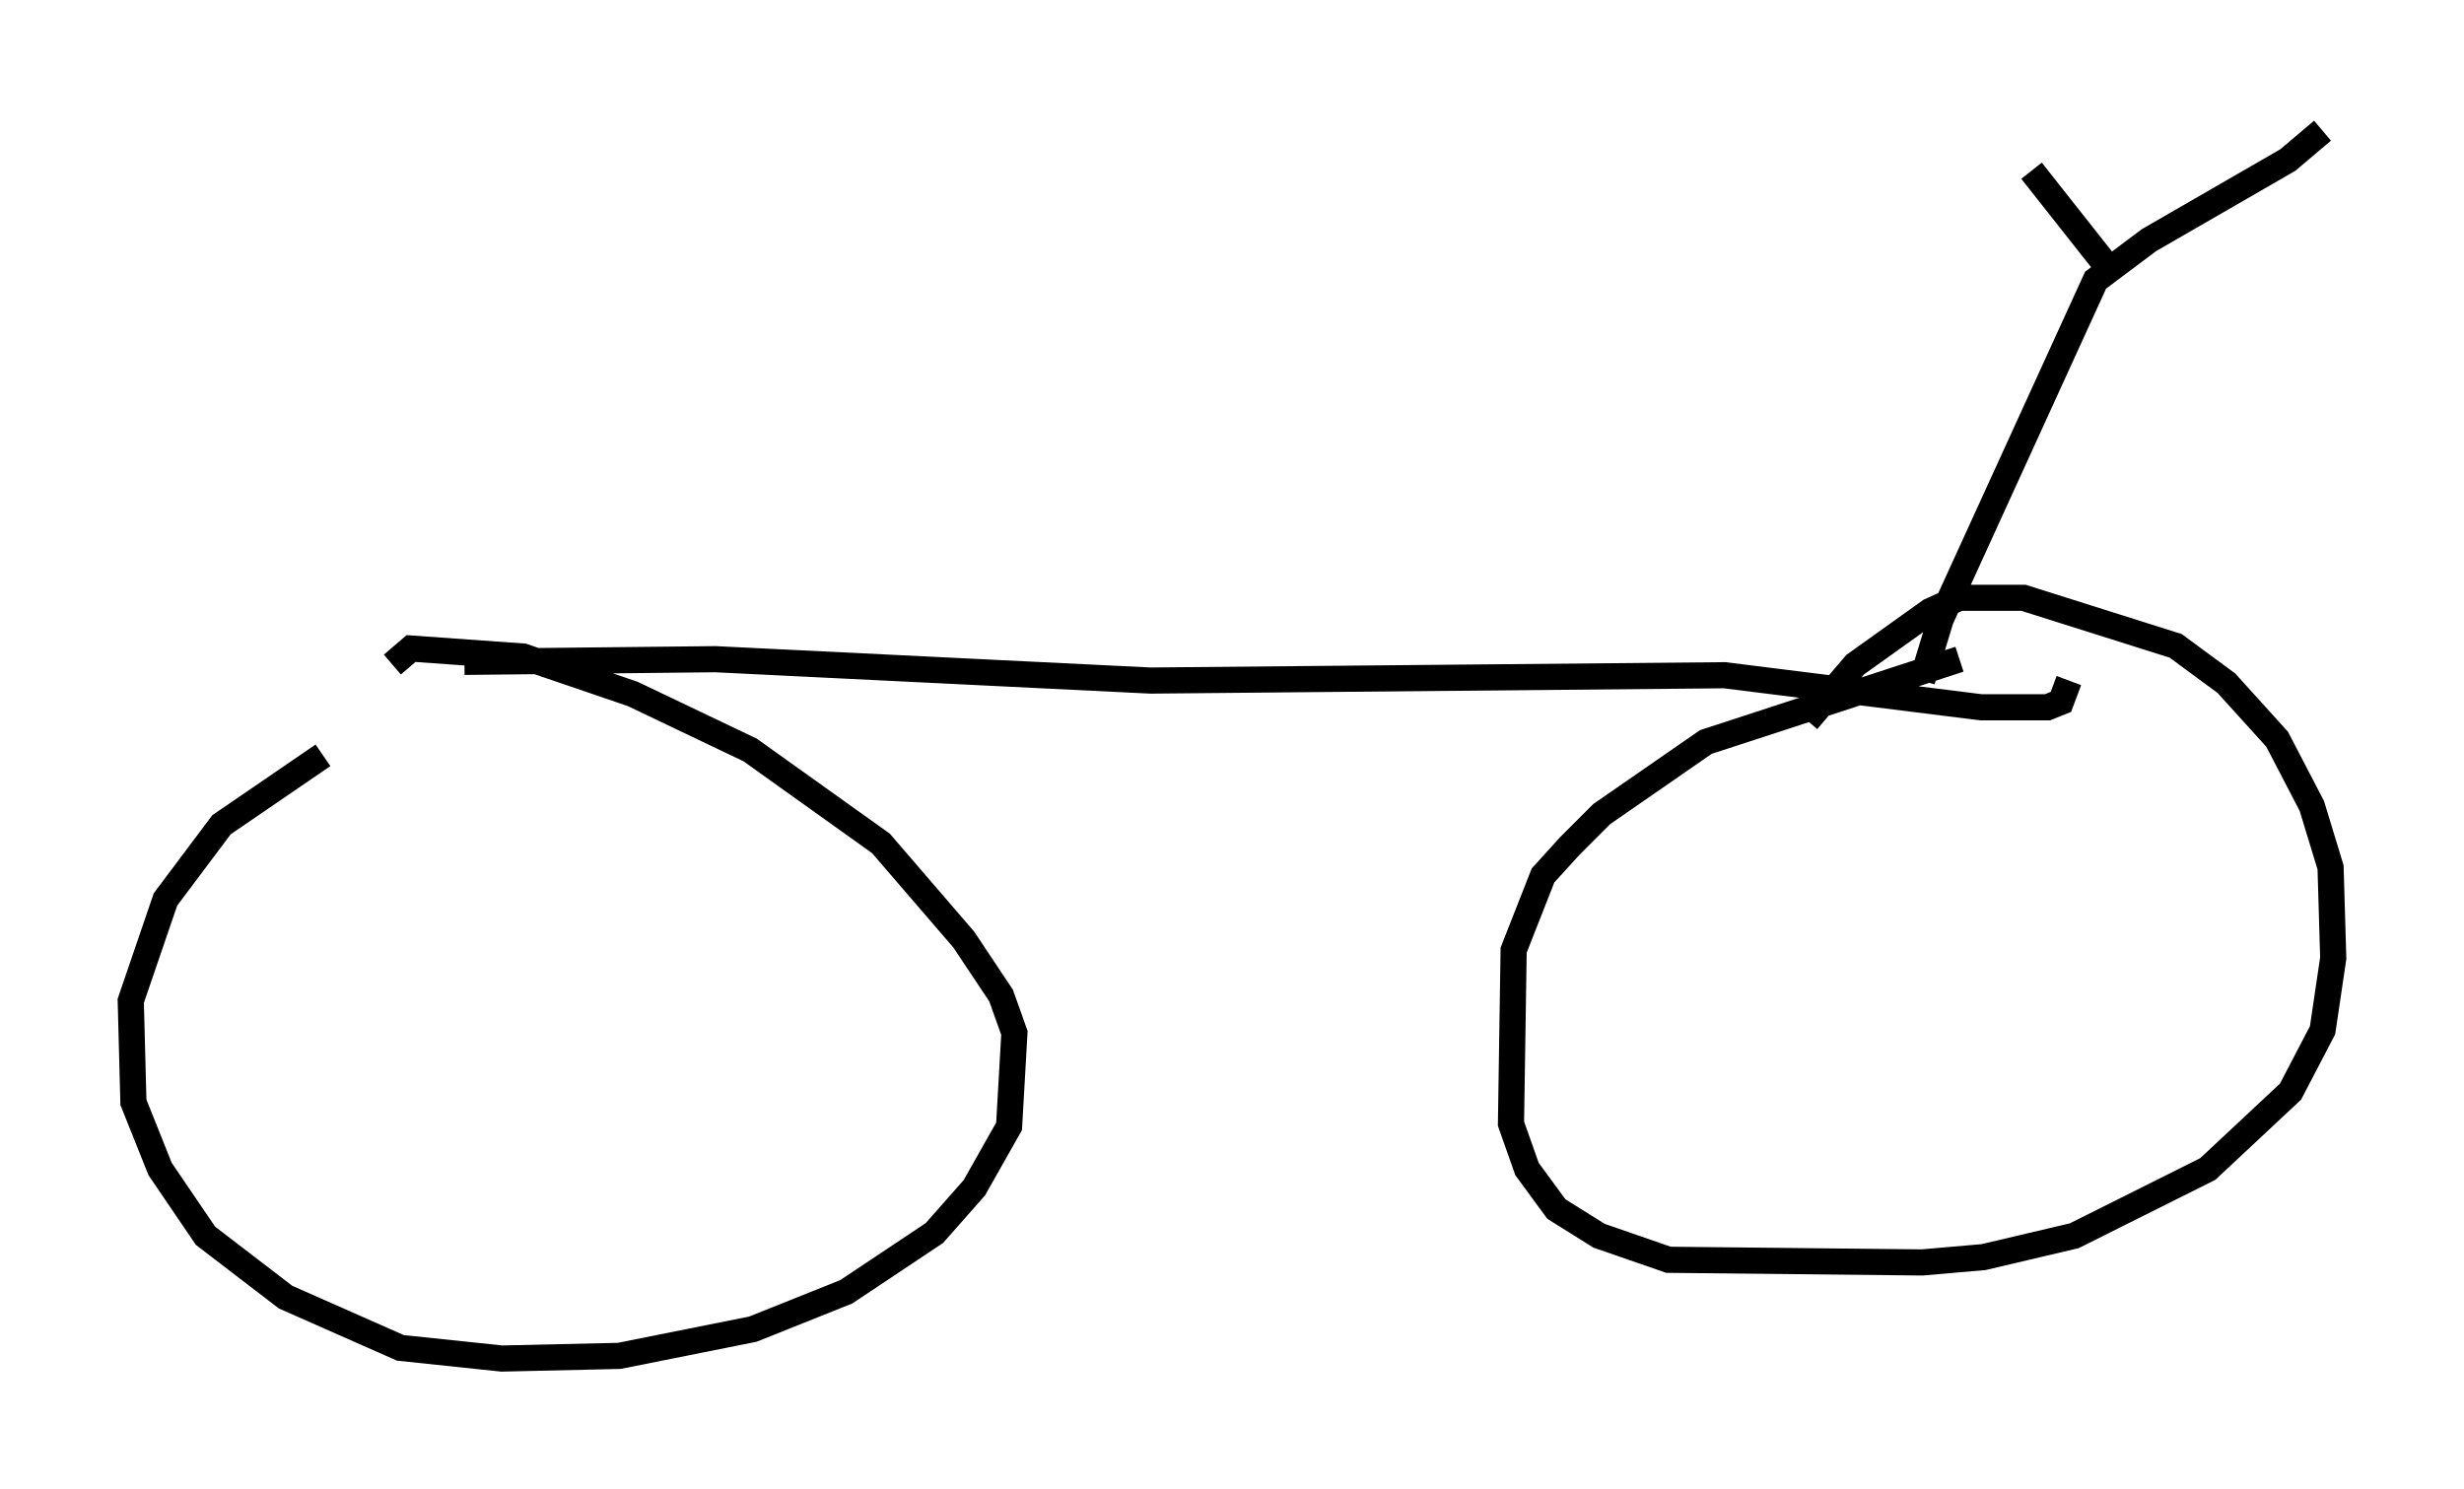 <?xml version="1.0" encoding="utf-8" ?>
<svg baseProfile="full" height="56.959" version="1.1" width="94.22" xmlns="http://www.w3.org/2000/svg" xmlns:ev="http://www.w3.org/2001/xml-events" xmlns:xlink="http://www.w3.org/1999/xlink"><defs /><rect fill="white" height="56.959" width="94.22" x="0" y="0" /><path d="M18.577, 25.927 m-6.227, 2.96 l-3.879, 2.654 -2.144, 2.858 l-1.327, 3.879 0.102, 3.879 l1.021, 2.552 1.735, 2.552 l3.063, 2.348 4.39, 1.94 l3.879, 0.408 4.492, -0.102 l5.104, -1.021 3.573, -1.429 l3.369, -2.246 1.531, -1.735 l1.327, -2.348 0.204, -3.573 l-0.51, -1.429 -1.429, -2.144 l-3.165, -3.675 -5.002, -3.573 l-4.492, -2.144 -4.185, -1.429 l-4.288, -0.306 -0.715, 0.613 m59.924, -0.204 l-9.698, 3.165 -3.981, 2.756 l-1.225, 1.225 -1.021, 1.123 l-1.123, 2.858 -0.102, 6.635 l0.613, 1.735 1.123, 1.531 l1.633, 1.021 2.654, 0.919 l9.698, 0.102 2.348, -0.204 l3.471, -0.817 5.104, -2.552 l3.165, -2.96 1.225, -2.348 l0.408, -2.756 -0.102, -3.471 l-0.715, -2.348 -1.327, -2.552 l-1.94, -2.144 -1.94, -1.429 l-5.819, -1.838 -2.45, 0.0 l-1.123, 0.51 -2.858, 2.042 l-1.838, 2.144 m-51.348, -2.246 l9.596, -0.102 16.64, 0.817 l21.948, -0.204 9.8, 1.225 l2.552, 0.0 0.51, -0.204 l0.306, -0.817 m-5.615, 0.0 l0.715, -2.348 5.921, -12.965 l2.042, -1.531 5.308, -3.063 l1.327, -1.123 m-11.127, 1.531 l3.063, 3.879 " fill="none" stroke="black" stroke-width="1" /></svg>